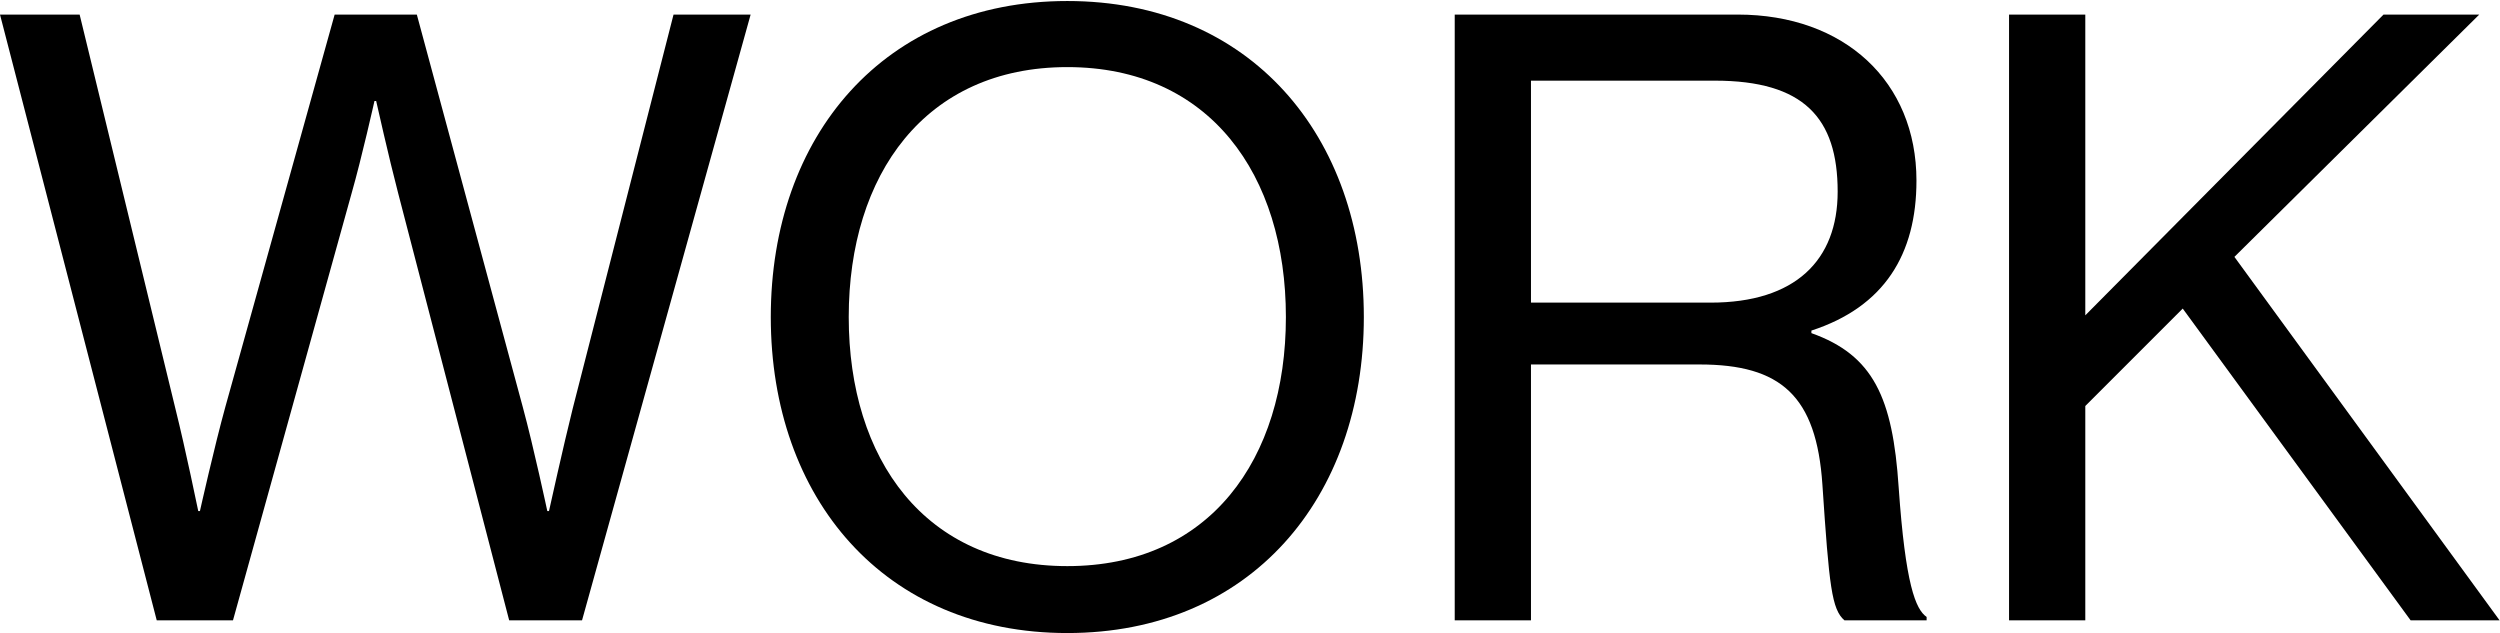 <svg width="1741" height="441" viewBox="0 0 1741 441" fill="none" xmlns="http://www.w3.org/2000/svg">
<path d="M109.15 432H162.25L244.85 134.64C251.93 109.86 260.78 70.33 260.78 70.33H261.96C261.96 70.33 270.81 109.86 277.3 134.64L354.59 432H405.33L522.74 10.15H469.05L398.84 284.5C392.35 310.46 382.32 355.89 382.32 355.89H381.14C381.14 355.89 371.7 311.64 364.03 283.32L290.28 10.15H233.05L156.94 283.32C149.27 311.05 139.24 355.89 139.24 355.89H138.06C138.06 355.89 129.21 312.82 122.13 284.5L55.46 10.15H0L109.15 432Z" fill="black"/>
<path d="M743.276 440.85C870.716 440.85 949.776 347.04 949.776 220.78C949.776 94.52 870.716 0.71 743.276 0.71C615.836 0.71 536.776 94.52 536.776 220.78C536.776 347.04 615.836 440.85 743.276 440.85ZM743.276 394.24C644.156 394.24 591.056 319.9 591.056 220.78C591.056 121.66 644.156 46.73 743.276 46.73C842.396 46.73 895.496 121.66 895.496 220.78C895.496 319.9 842.396 394.24 743.276 394.24Z" fill="black"/>
<path d="M1013.07 432H1066.17V253.82H1183.58C1240.22 253.82 1265 275.65 1269.13 337.6C1273.85 408.4 1275.62 424.33 1284.47 432H1341.7V429.64C1334.03 424.33 1326.95 407.22 1322.23 339.37C1318.1 276.83 1304.53 247.33 1261.46 231.99V230.22C1312.2 213.7 1334.62 177.12 1334.62 125.79C1334.62 56.76 1284.47 10.15 1210.13 10.15H1013.07V432ZM1066.17 56.17H1194.2C1256.15 56.17 1279.75 82.13 1279.75 133.46C1279.75 181.25 1250.25 210.75 1191.25 210.75H1066.17V56.17Z" fill="black"/>
<path d="M1399.1 432H1452.2V282.73L1520.05 214.88L1678.76 432H1740.71L1556.04 178.89L1726.55 10.15H1659.88L1452.2 219.6V10.15H1399.1V432Z" fill="black"/>
</svg>

